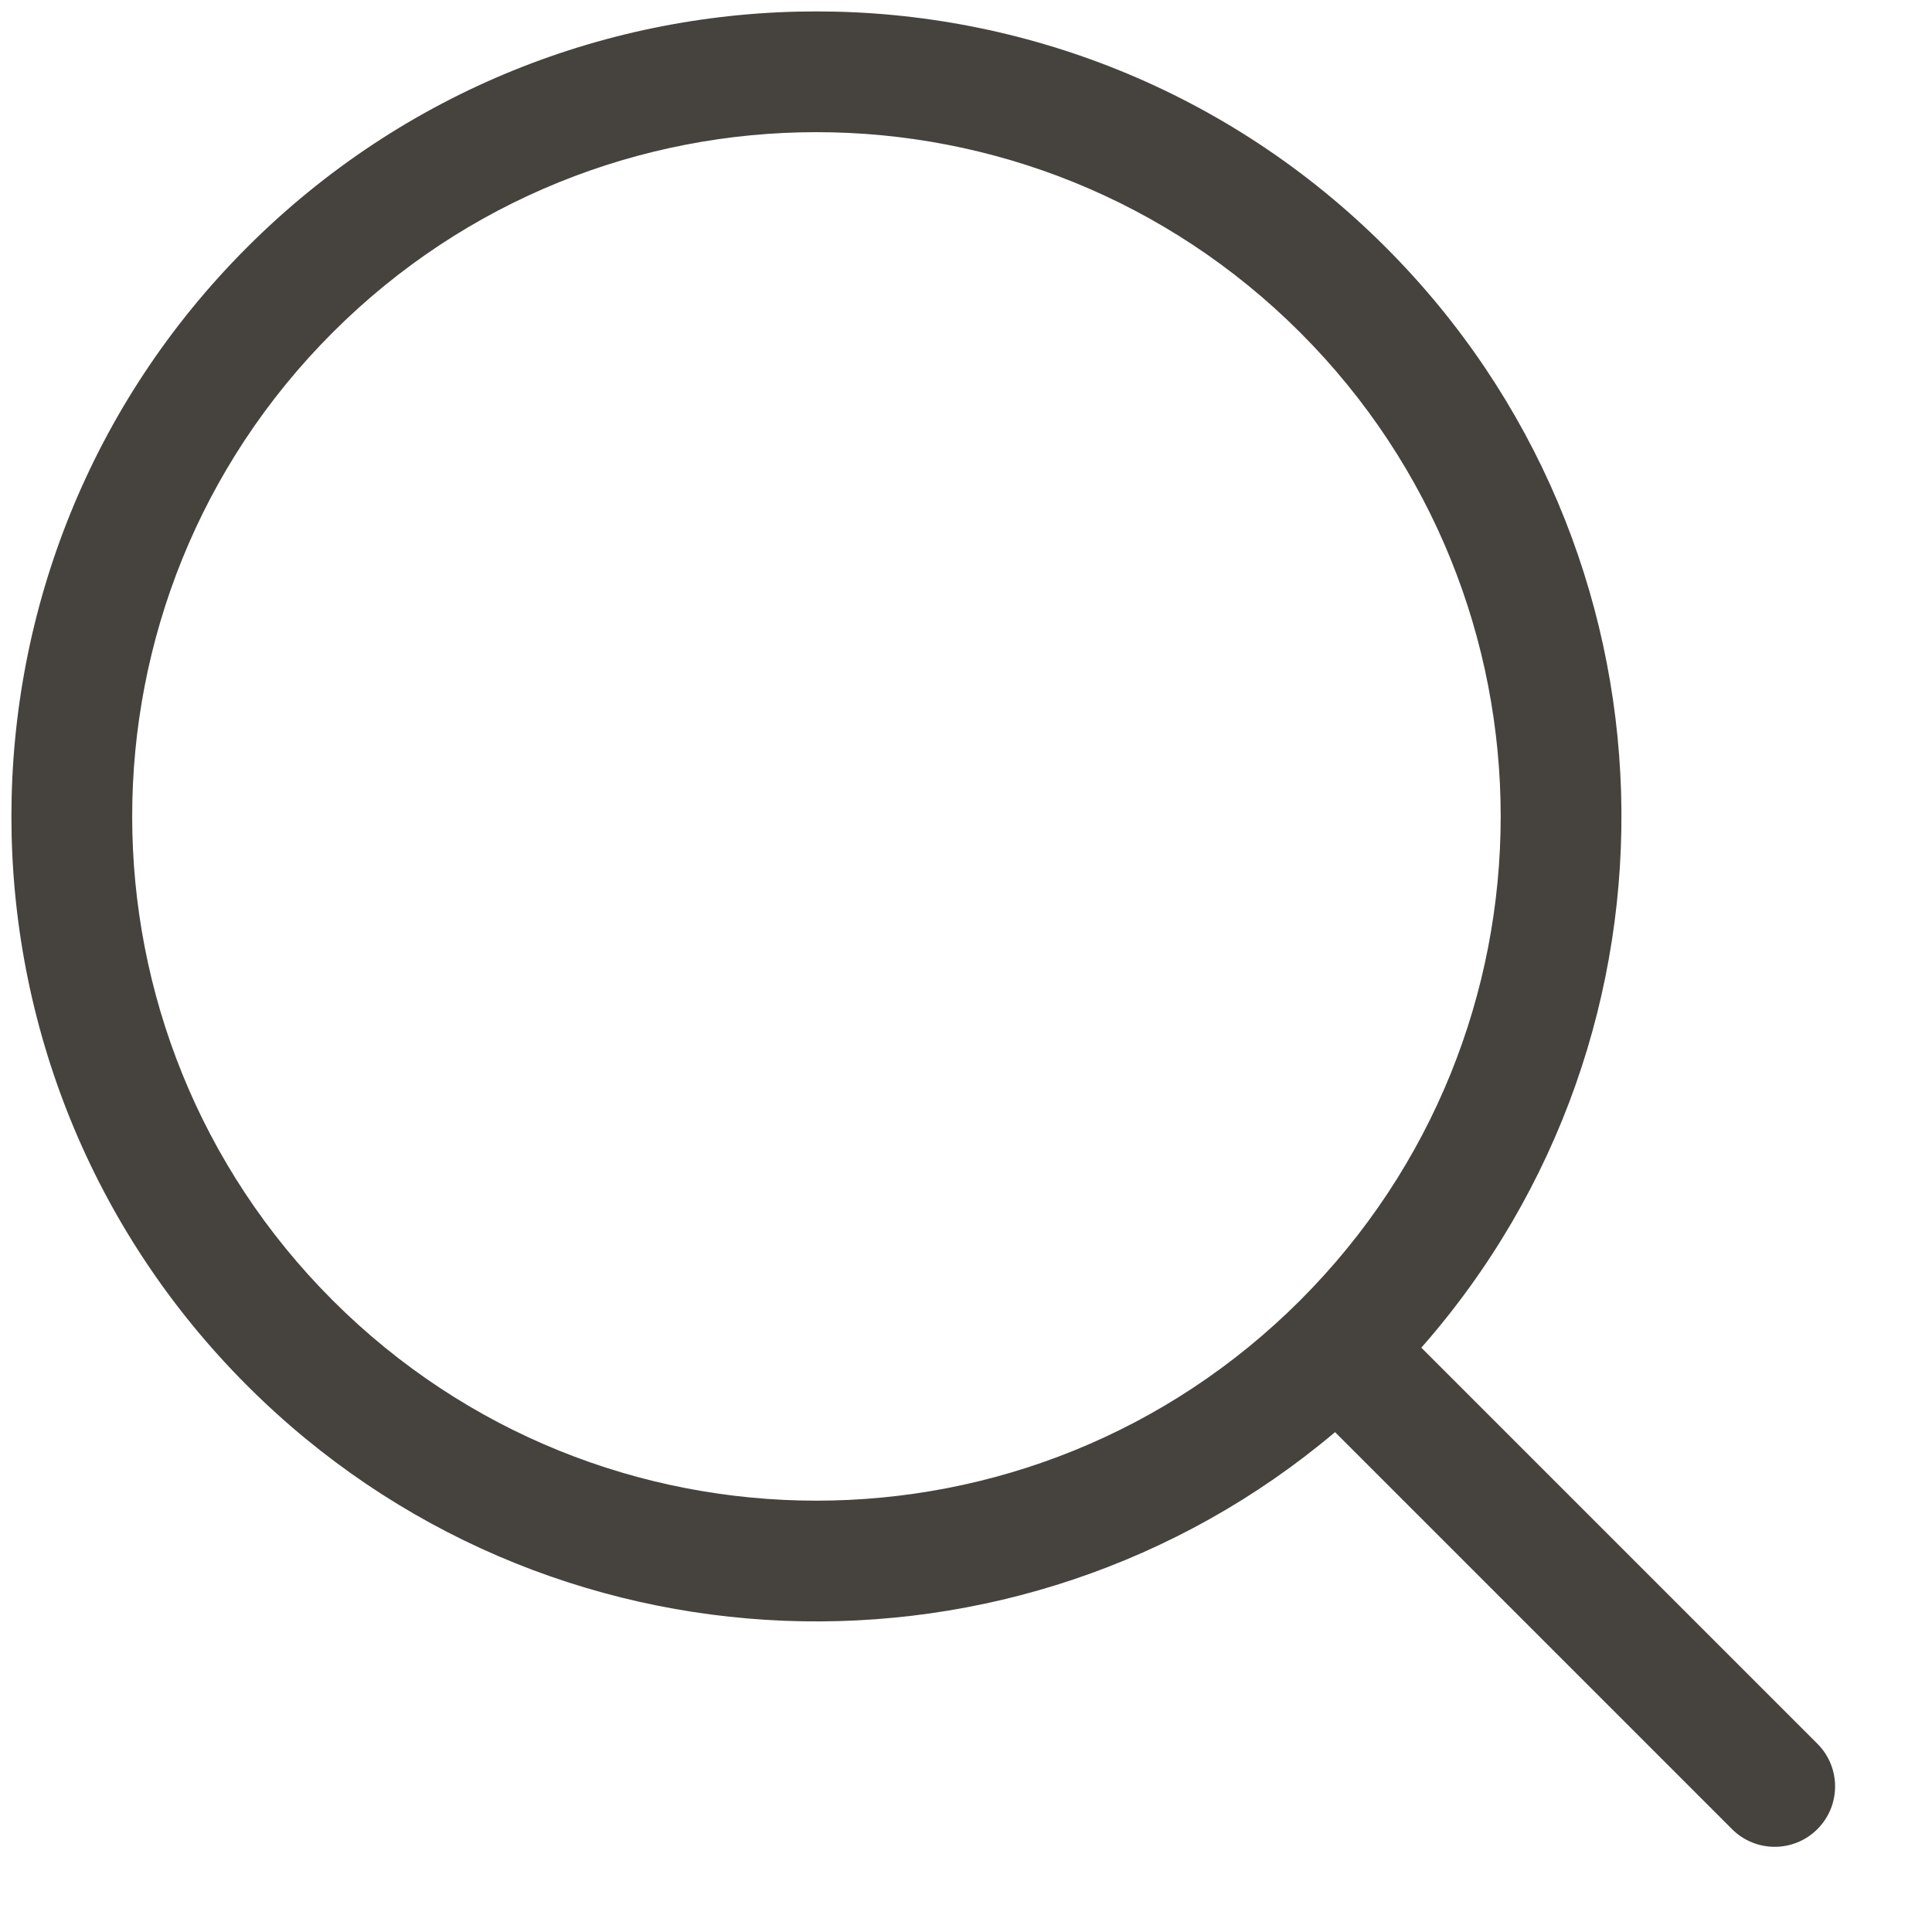 <svg xmlns="http://www.w3.org/2000/svg" width="21" height="21" viewBox="0 0 24 24">
    <g fill="none" fill-rule="evenodd">
        <g fill="#46433F" fill-rule="nonzero">
            <g>
                <path d="M16.86 3.016c5.523 0 10 4.477 10 10 0 5.306-4.131 9.646-9.353 9.98v6.958c0 .415-.336.75-.75.75s-.75-.335-.75-.75V22.98c-5.124-.433-9.147-4.729-9.147-9.964 0-5.523 4.477-10 10-10zm0 1.5c-4.694 0-8.5 3.806-8.5 8.5 0 4.695 3.806 8.5 8.5 8.5 4.695 0 8.5-3.805 8.5-8.5 0-4.694-3.805-8.5-8.5-8.5z" transform="translate(-318 -18) translate(314 14) rotate(-45 16.86 16.86)"/>
            </g>
        </g>
    </g>
</svg>
